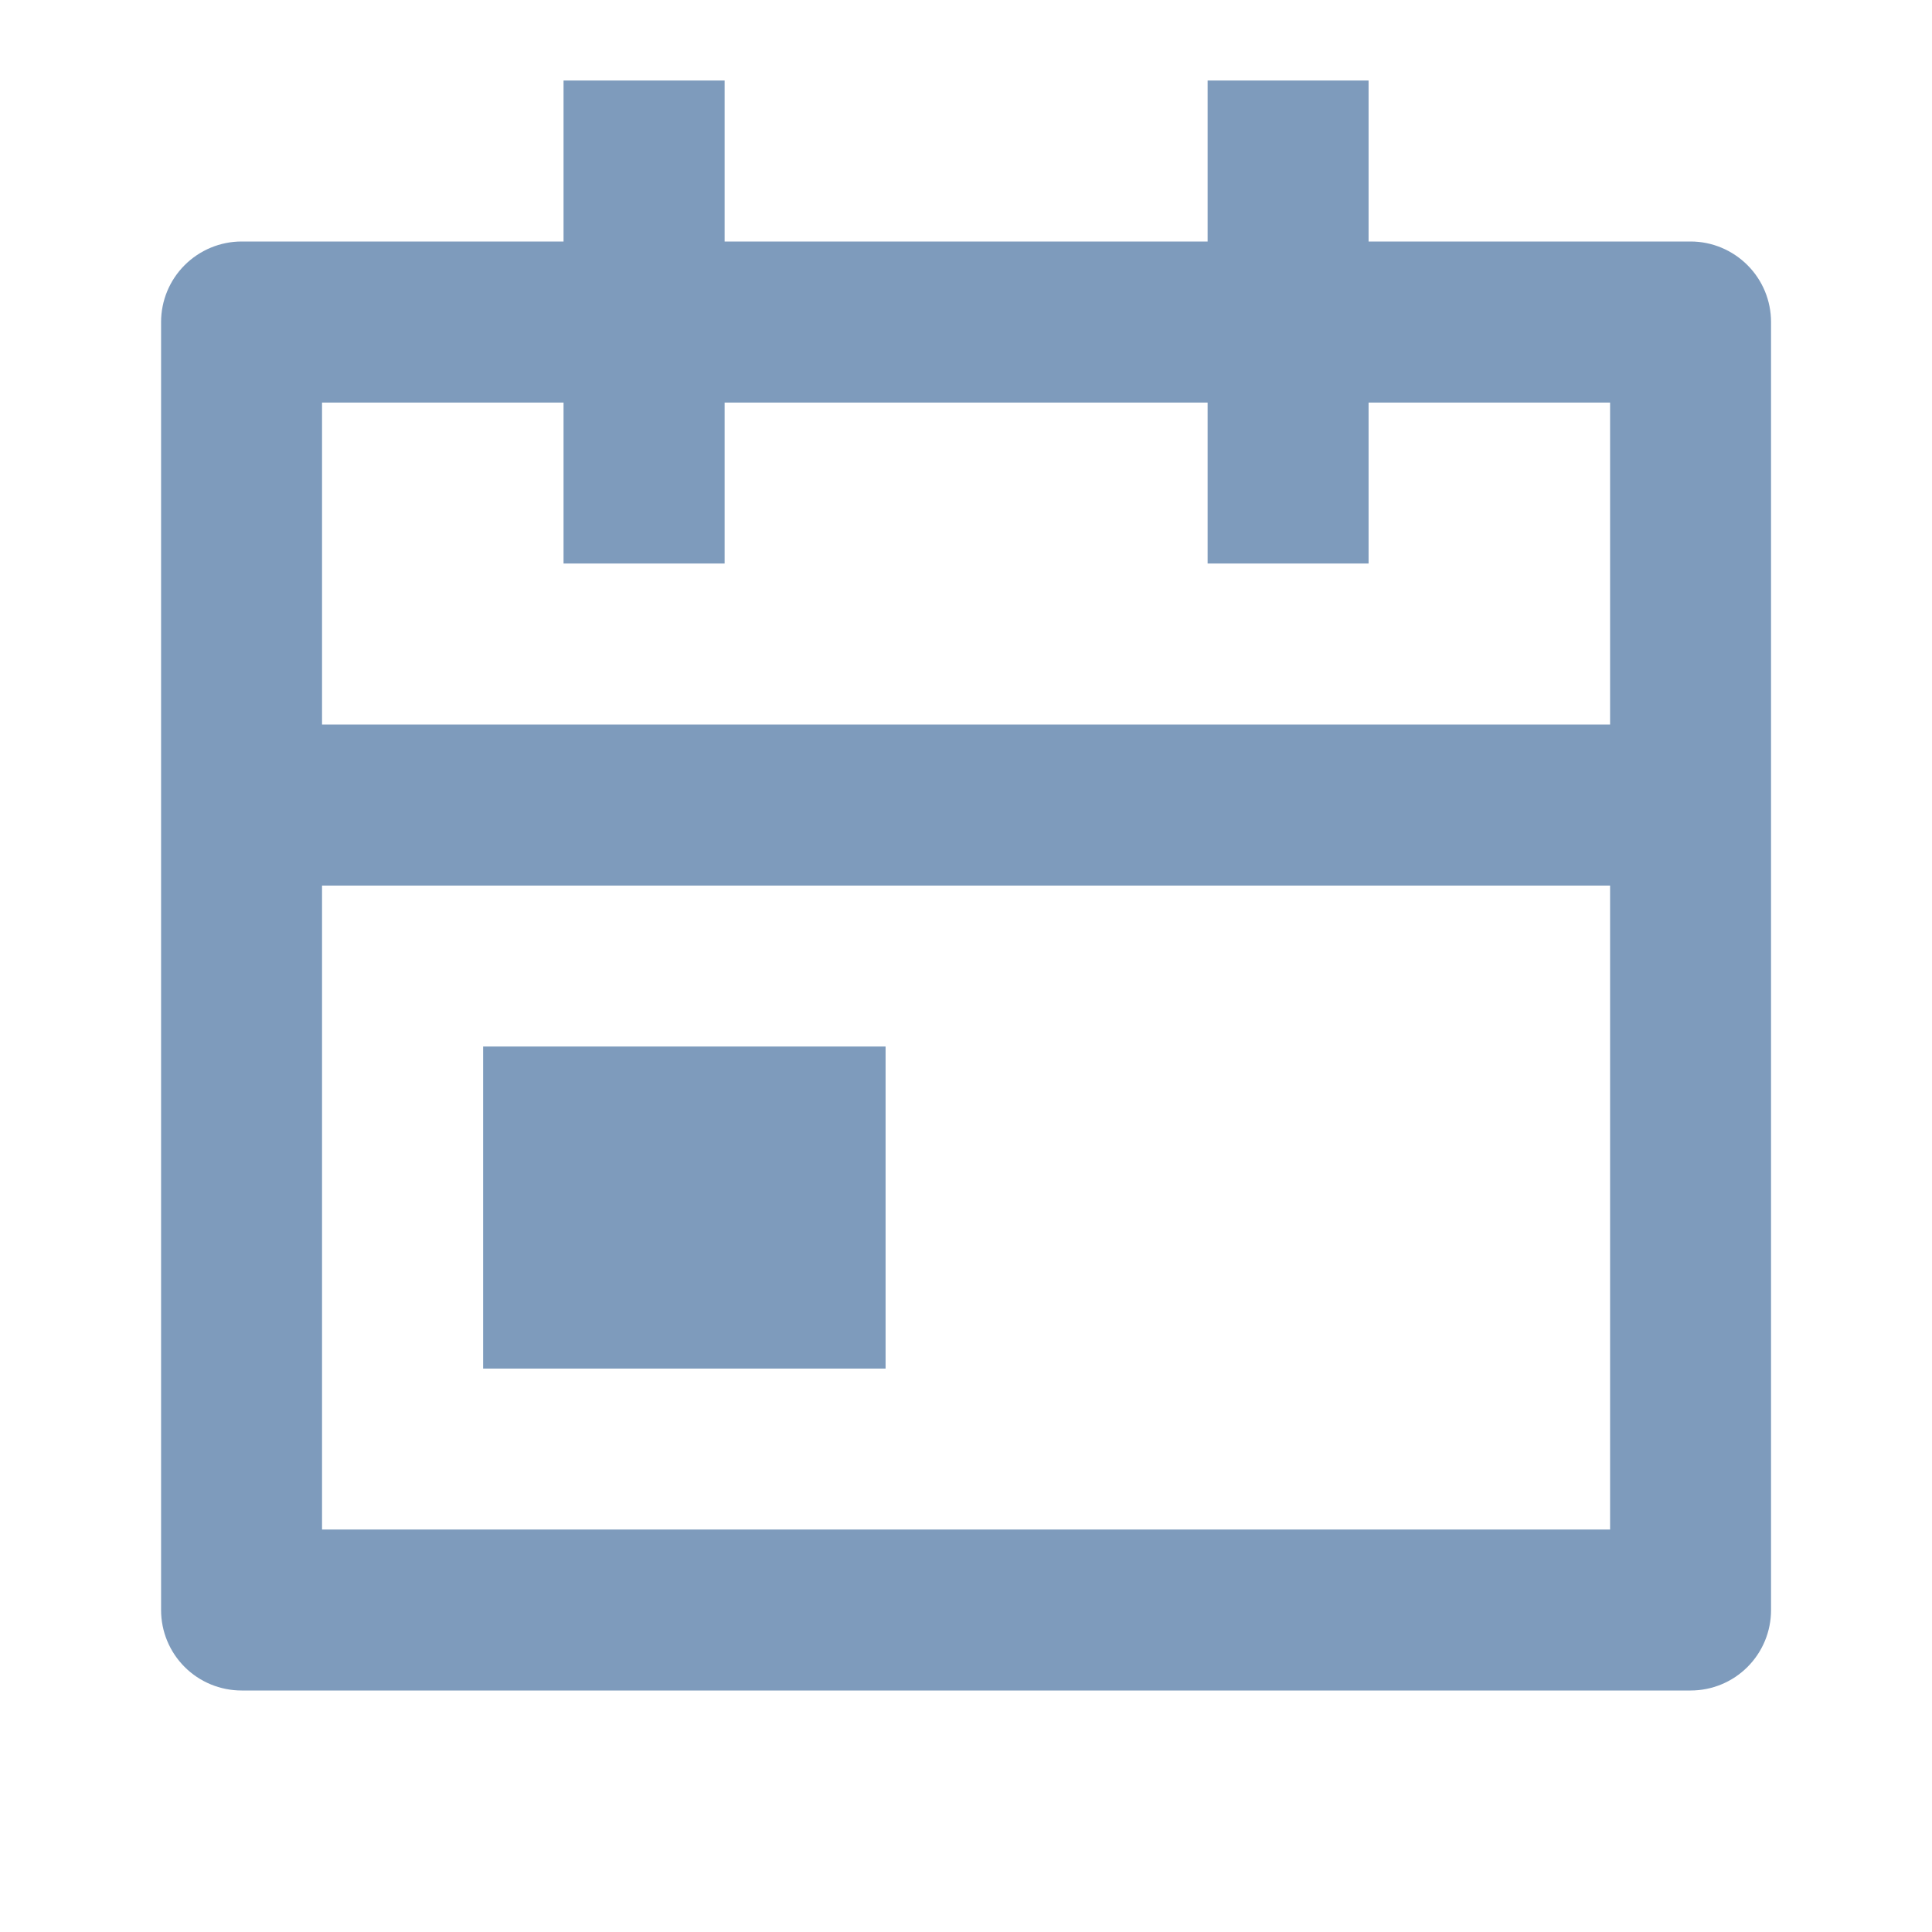 <svg width="16" height="16" viewBox="0 0 16 16" fill="none" xmlns="http://www.w3.org/2000/svg">
<g id="Group">
<path id="Vector" d="M11.334 2H14.001C14.178 2 14.347 2.071 14.472 2.196C14.597 2.321 14.667 2.49 14.667 2.667V13.334C14.667 13.511 14.597 13.68 14.472 13.805C14.347 13.93 14.178 14 14.001 14H2.001C1.824 14 1.654 13.93 1.529 13.805C1.404 13.68 1.334 13.511 1.334 13.334V2.667C1.334 2.49 1.404 2.321 1.529 2.196C1.654 2.071 1.824 2 2.001 2H4.667V0.667H6.001V2H10.001V0.667H11.334V2ZM13.334 6V3.334H11.334V4.667H10.001V3.334H6.001V4.667H4.667V3.334H2.667V6H13.334ZM13.334 7.334H2.667V12.667H13.334V7.334ZM4.001 8.667H7.334V11.334H4.001V8.667Z" fill="#7E9BBC"/>
</g>
</svg>
